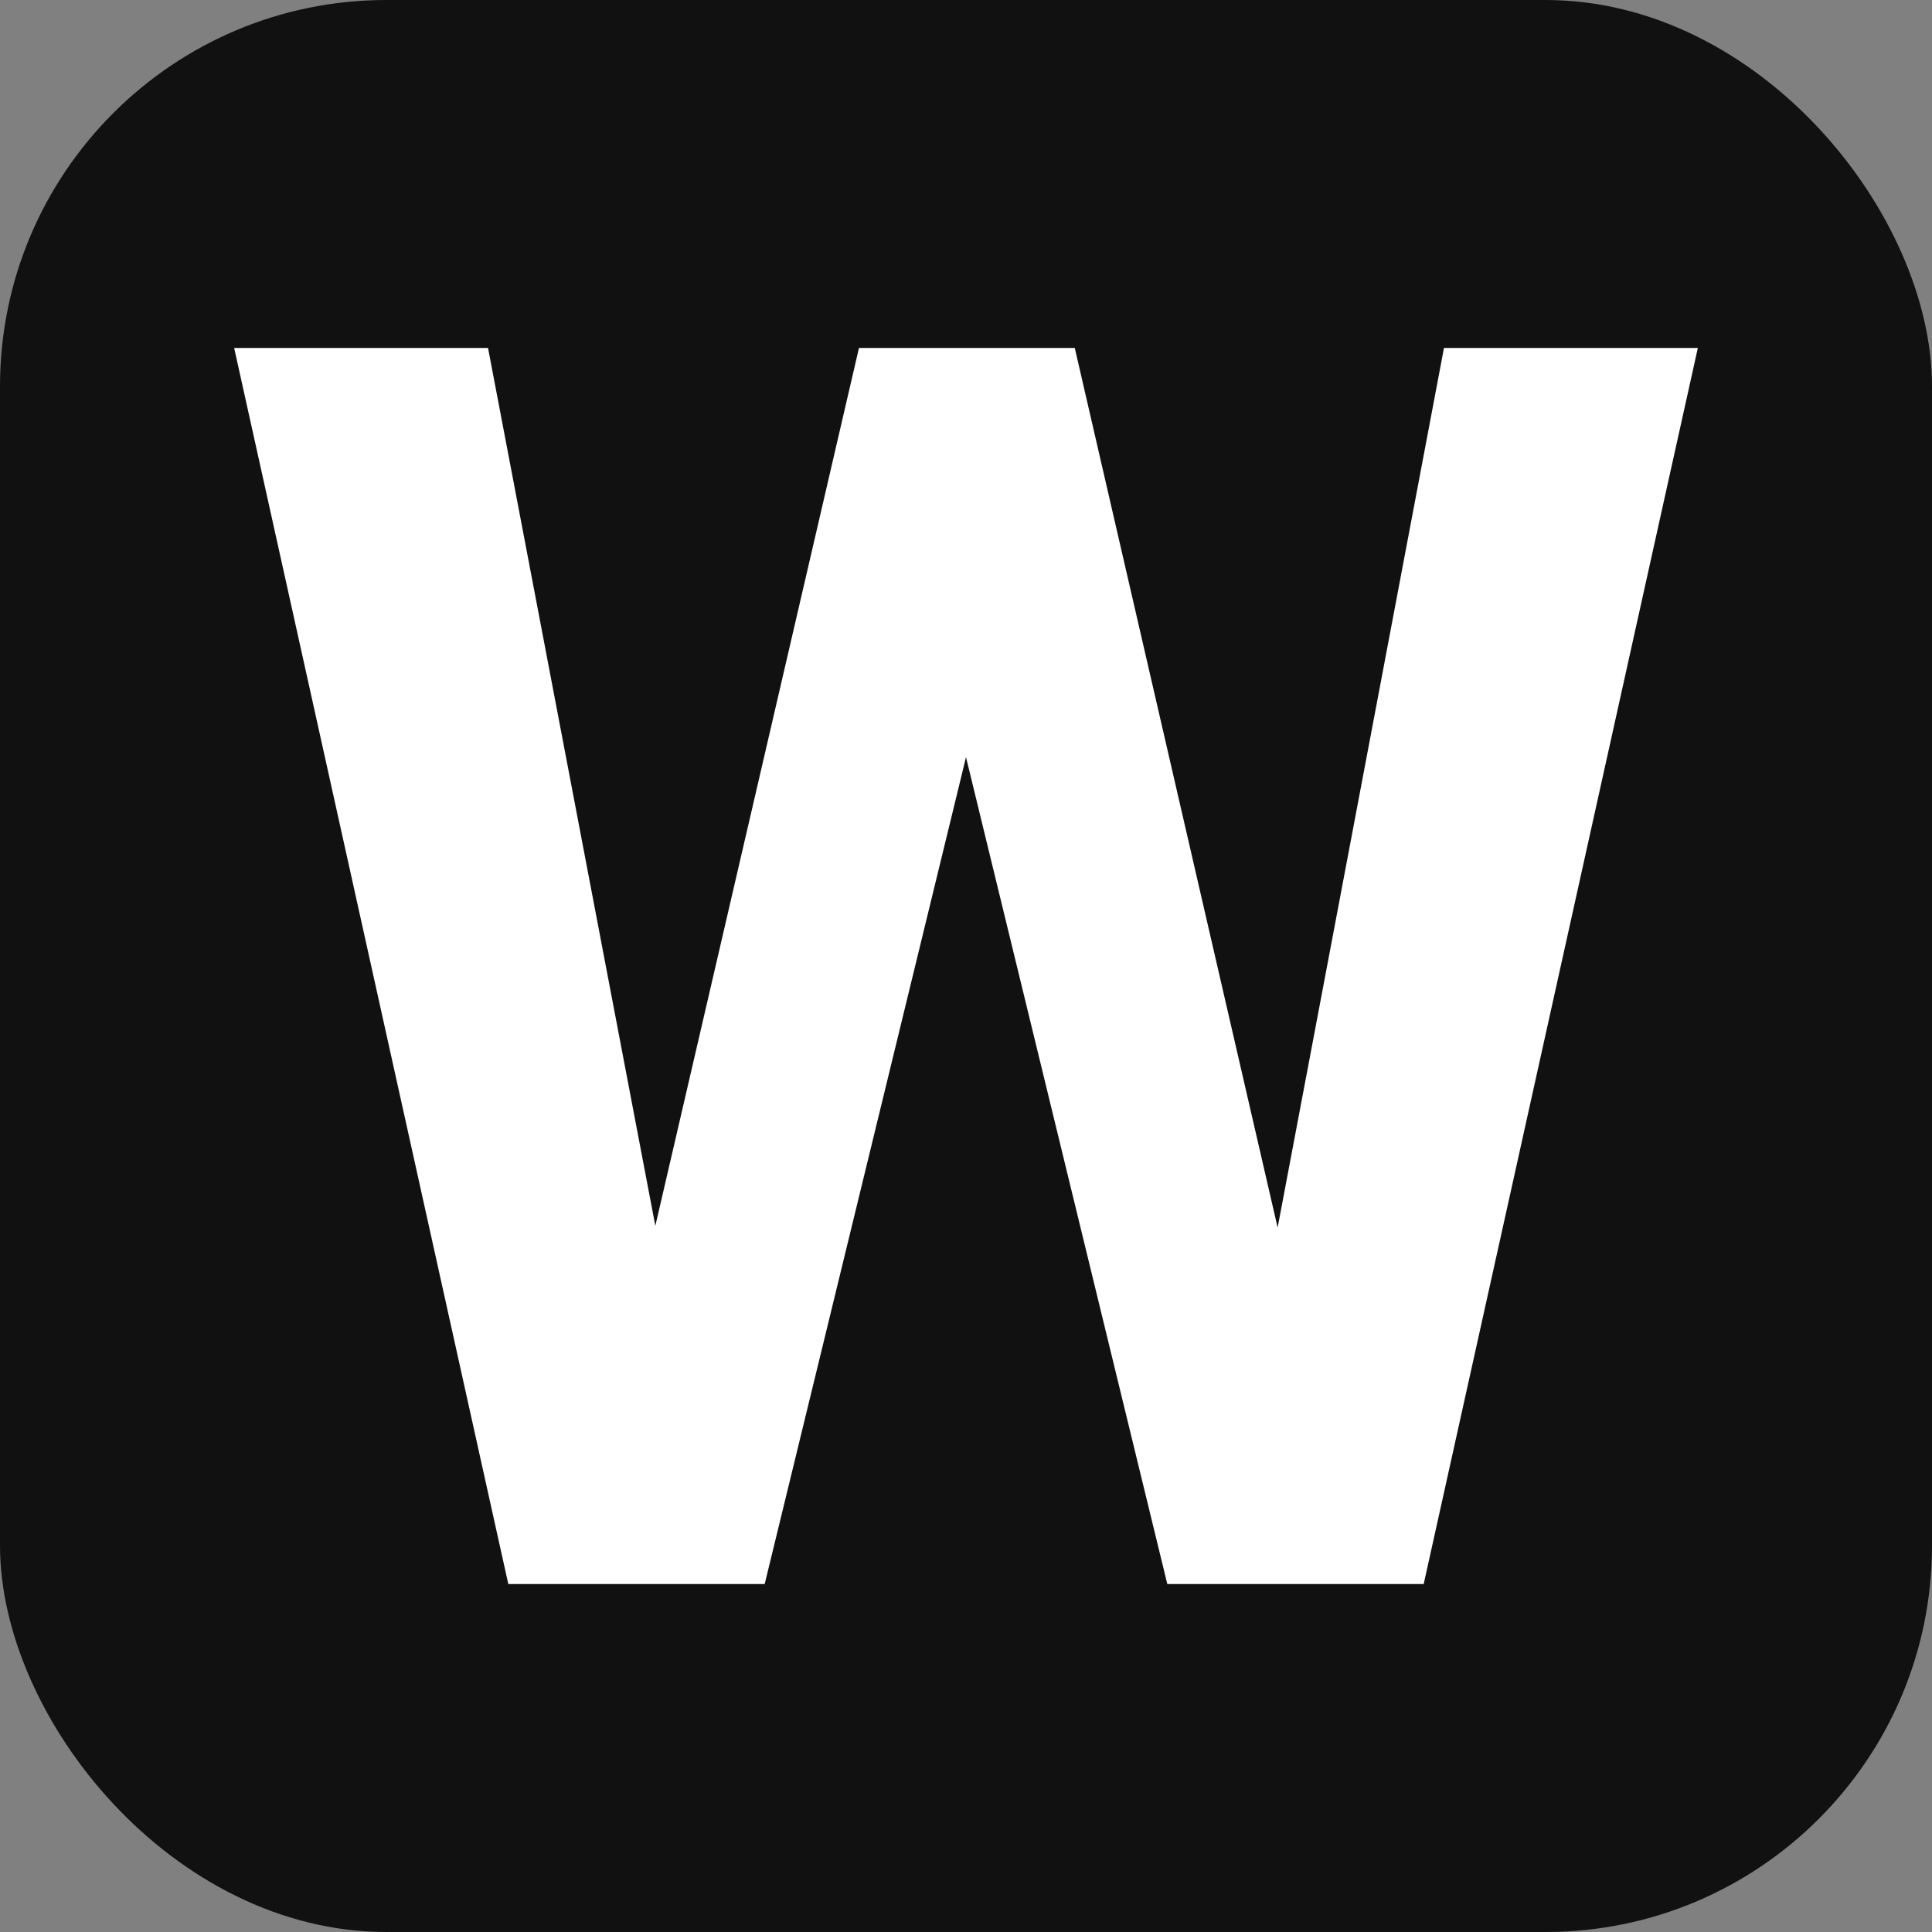<svg xmlns="http://www.w3.org/2000/svg" width="256" height="256" viewBox="0 0 100 100"><rect x="0" y="0" width="100" height="100" fill="#808080" stroke="none"/><rect width="100" height="100" rx="20" fill="#111111"></rect><path fill="#fff" d="M55.63 18.01L66.13 63.54L74.74 18.01L87.88 18.01L73.69 81.99L60.42 81.99L50 39.19L39.58 81.99L26.31 81.99L12.12 18.01L25.26 18.01L33.92 63.45L44.46 18.01L55.63 18.01Z"></path></svg>